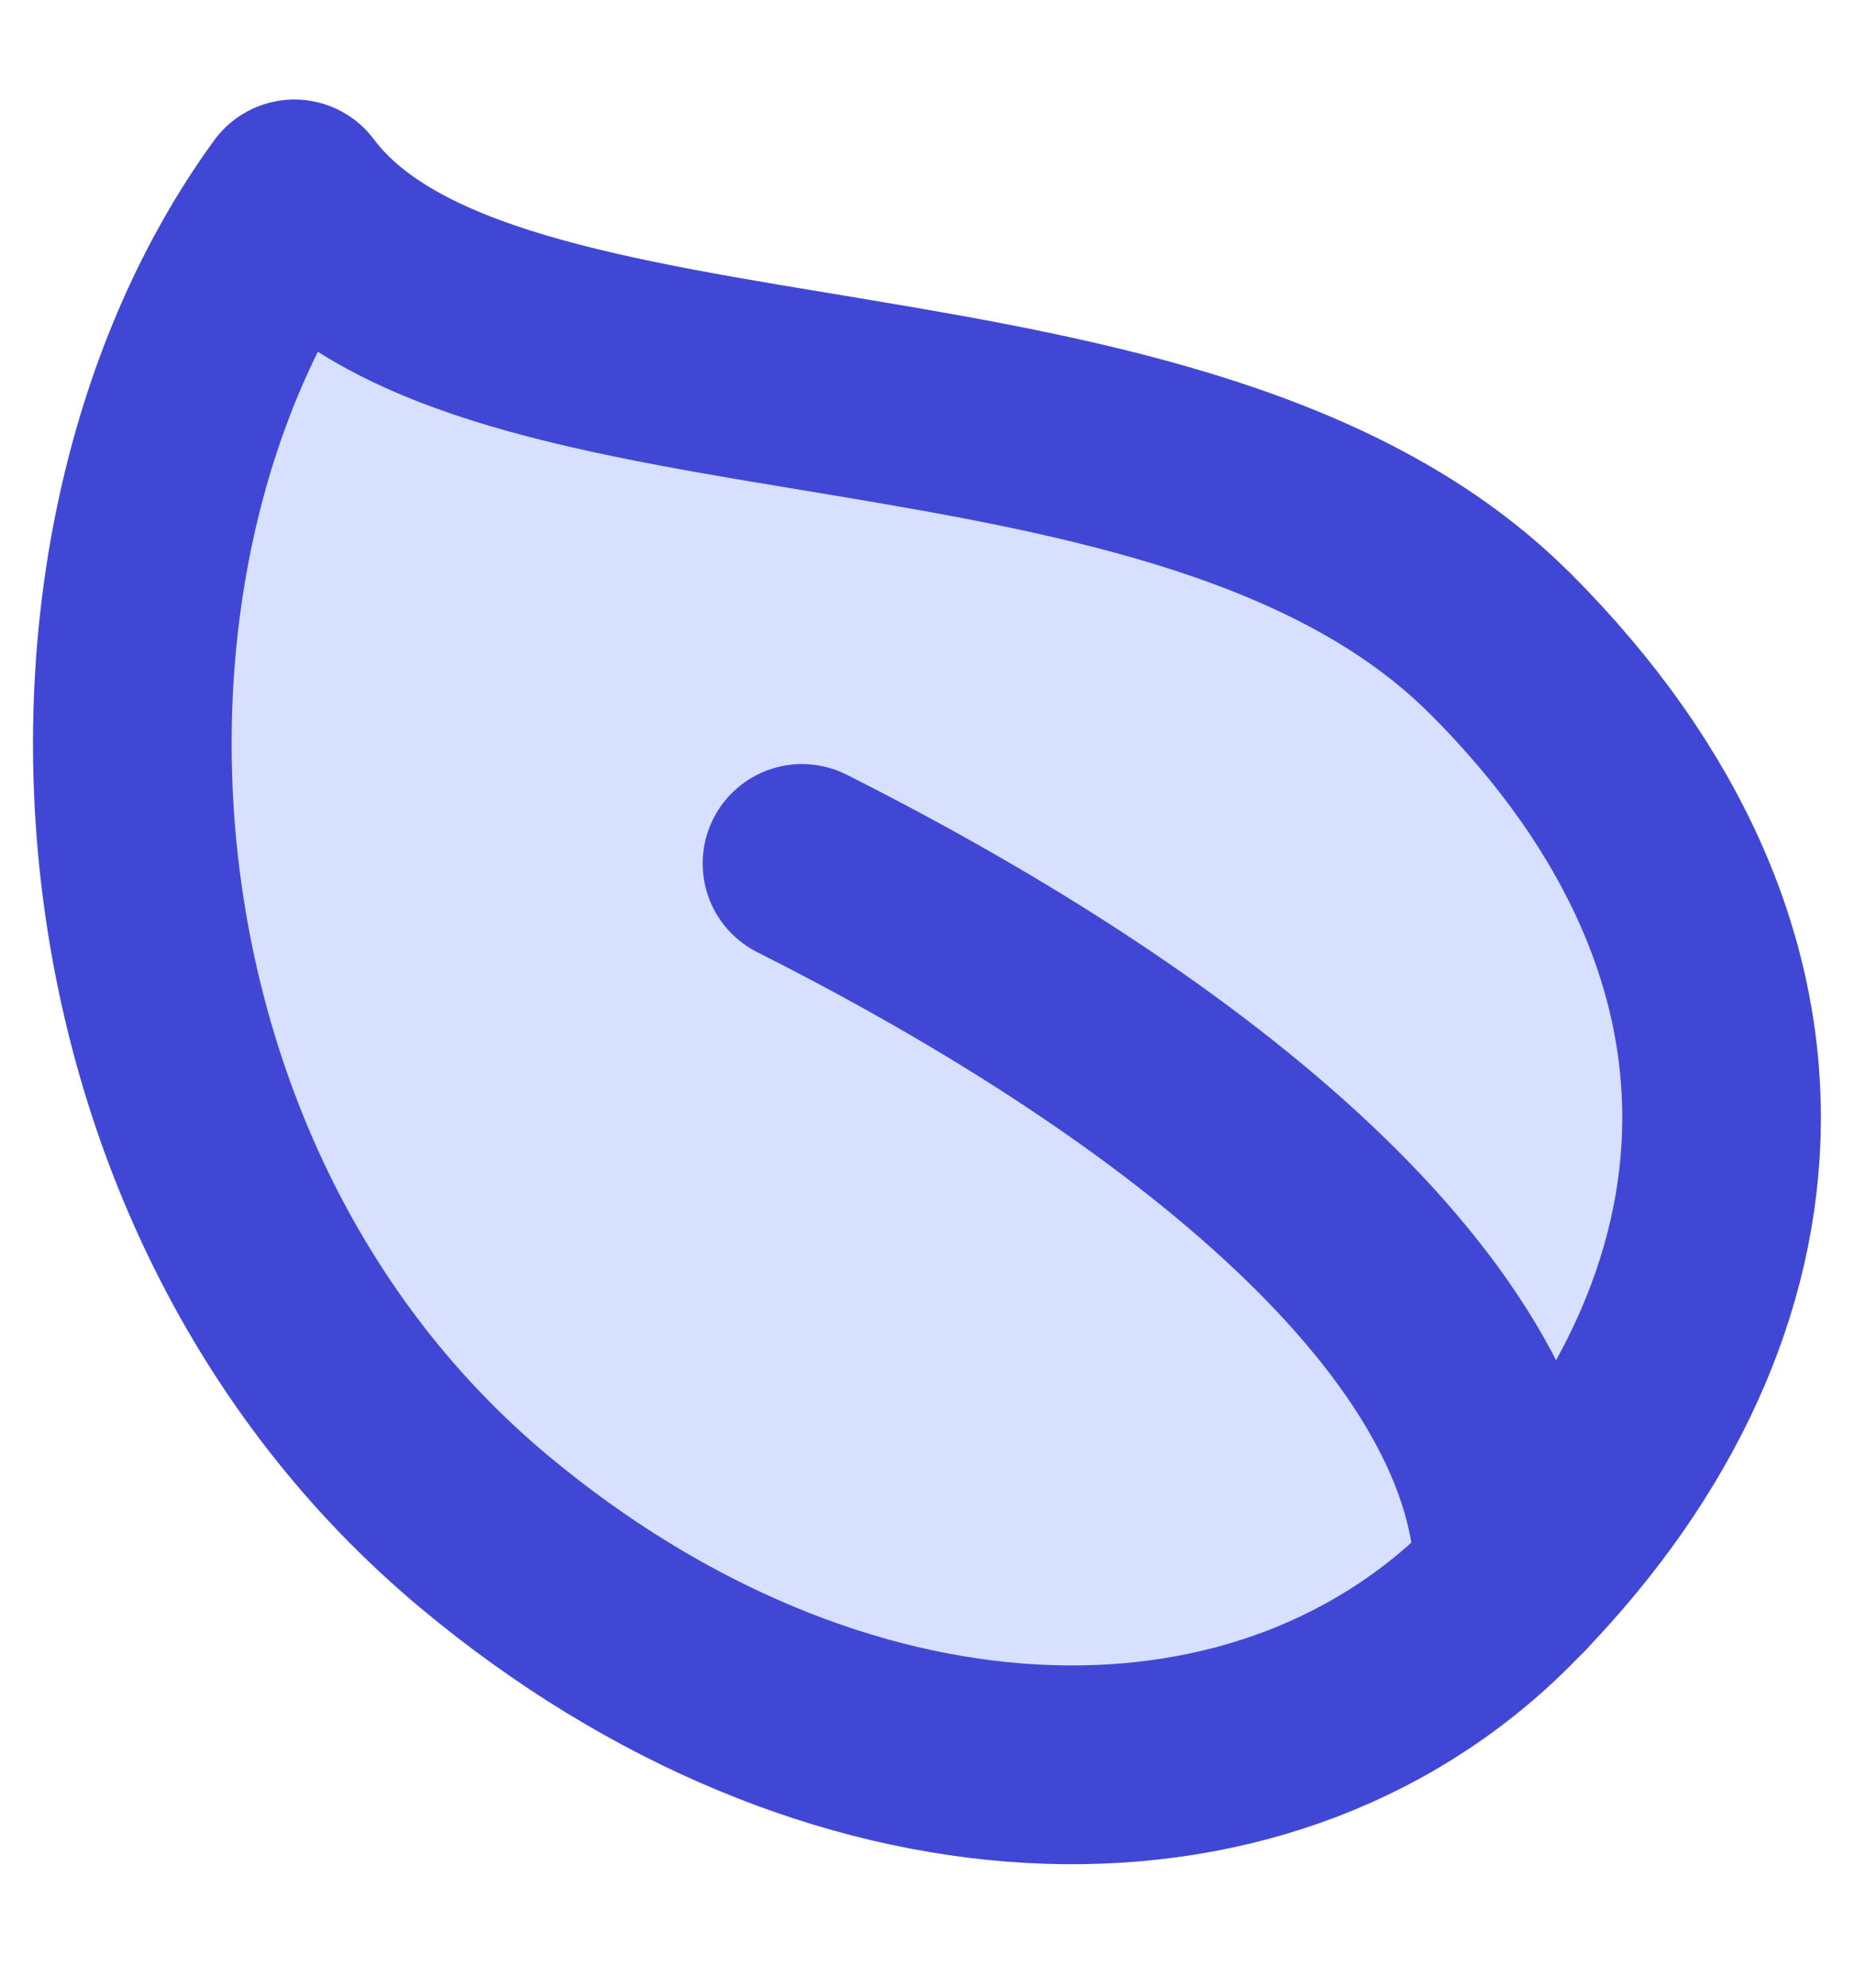 <svg class="leaf" fill="none" height="15" viewBox="0 0 14 15" width="14" xmlns="http://www.w3.org/2000/svg"><g stroke="#4147d5" stroke-linecap="round" stroke-linejoin="round" stroke-width="1.5"><path d="m11.326 4.854c2.396 2.396 2.062 5.125 0 7.187-1.836 1.836-5.042 1.707-7.666-.479-3.123-2.603-3.354-7.426-1.437-10.061 1.437 1.916 6.707.958 9.103 3.354z" fill="#d7e0ff"/><path d="m6.056 6.516c2.933 1.477 5.377 3.447 5.377 5.417"/></g></svg>